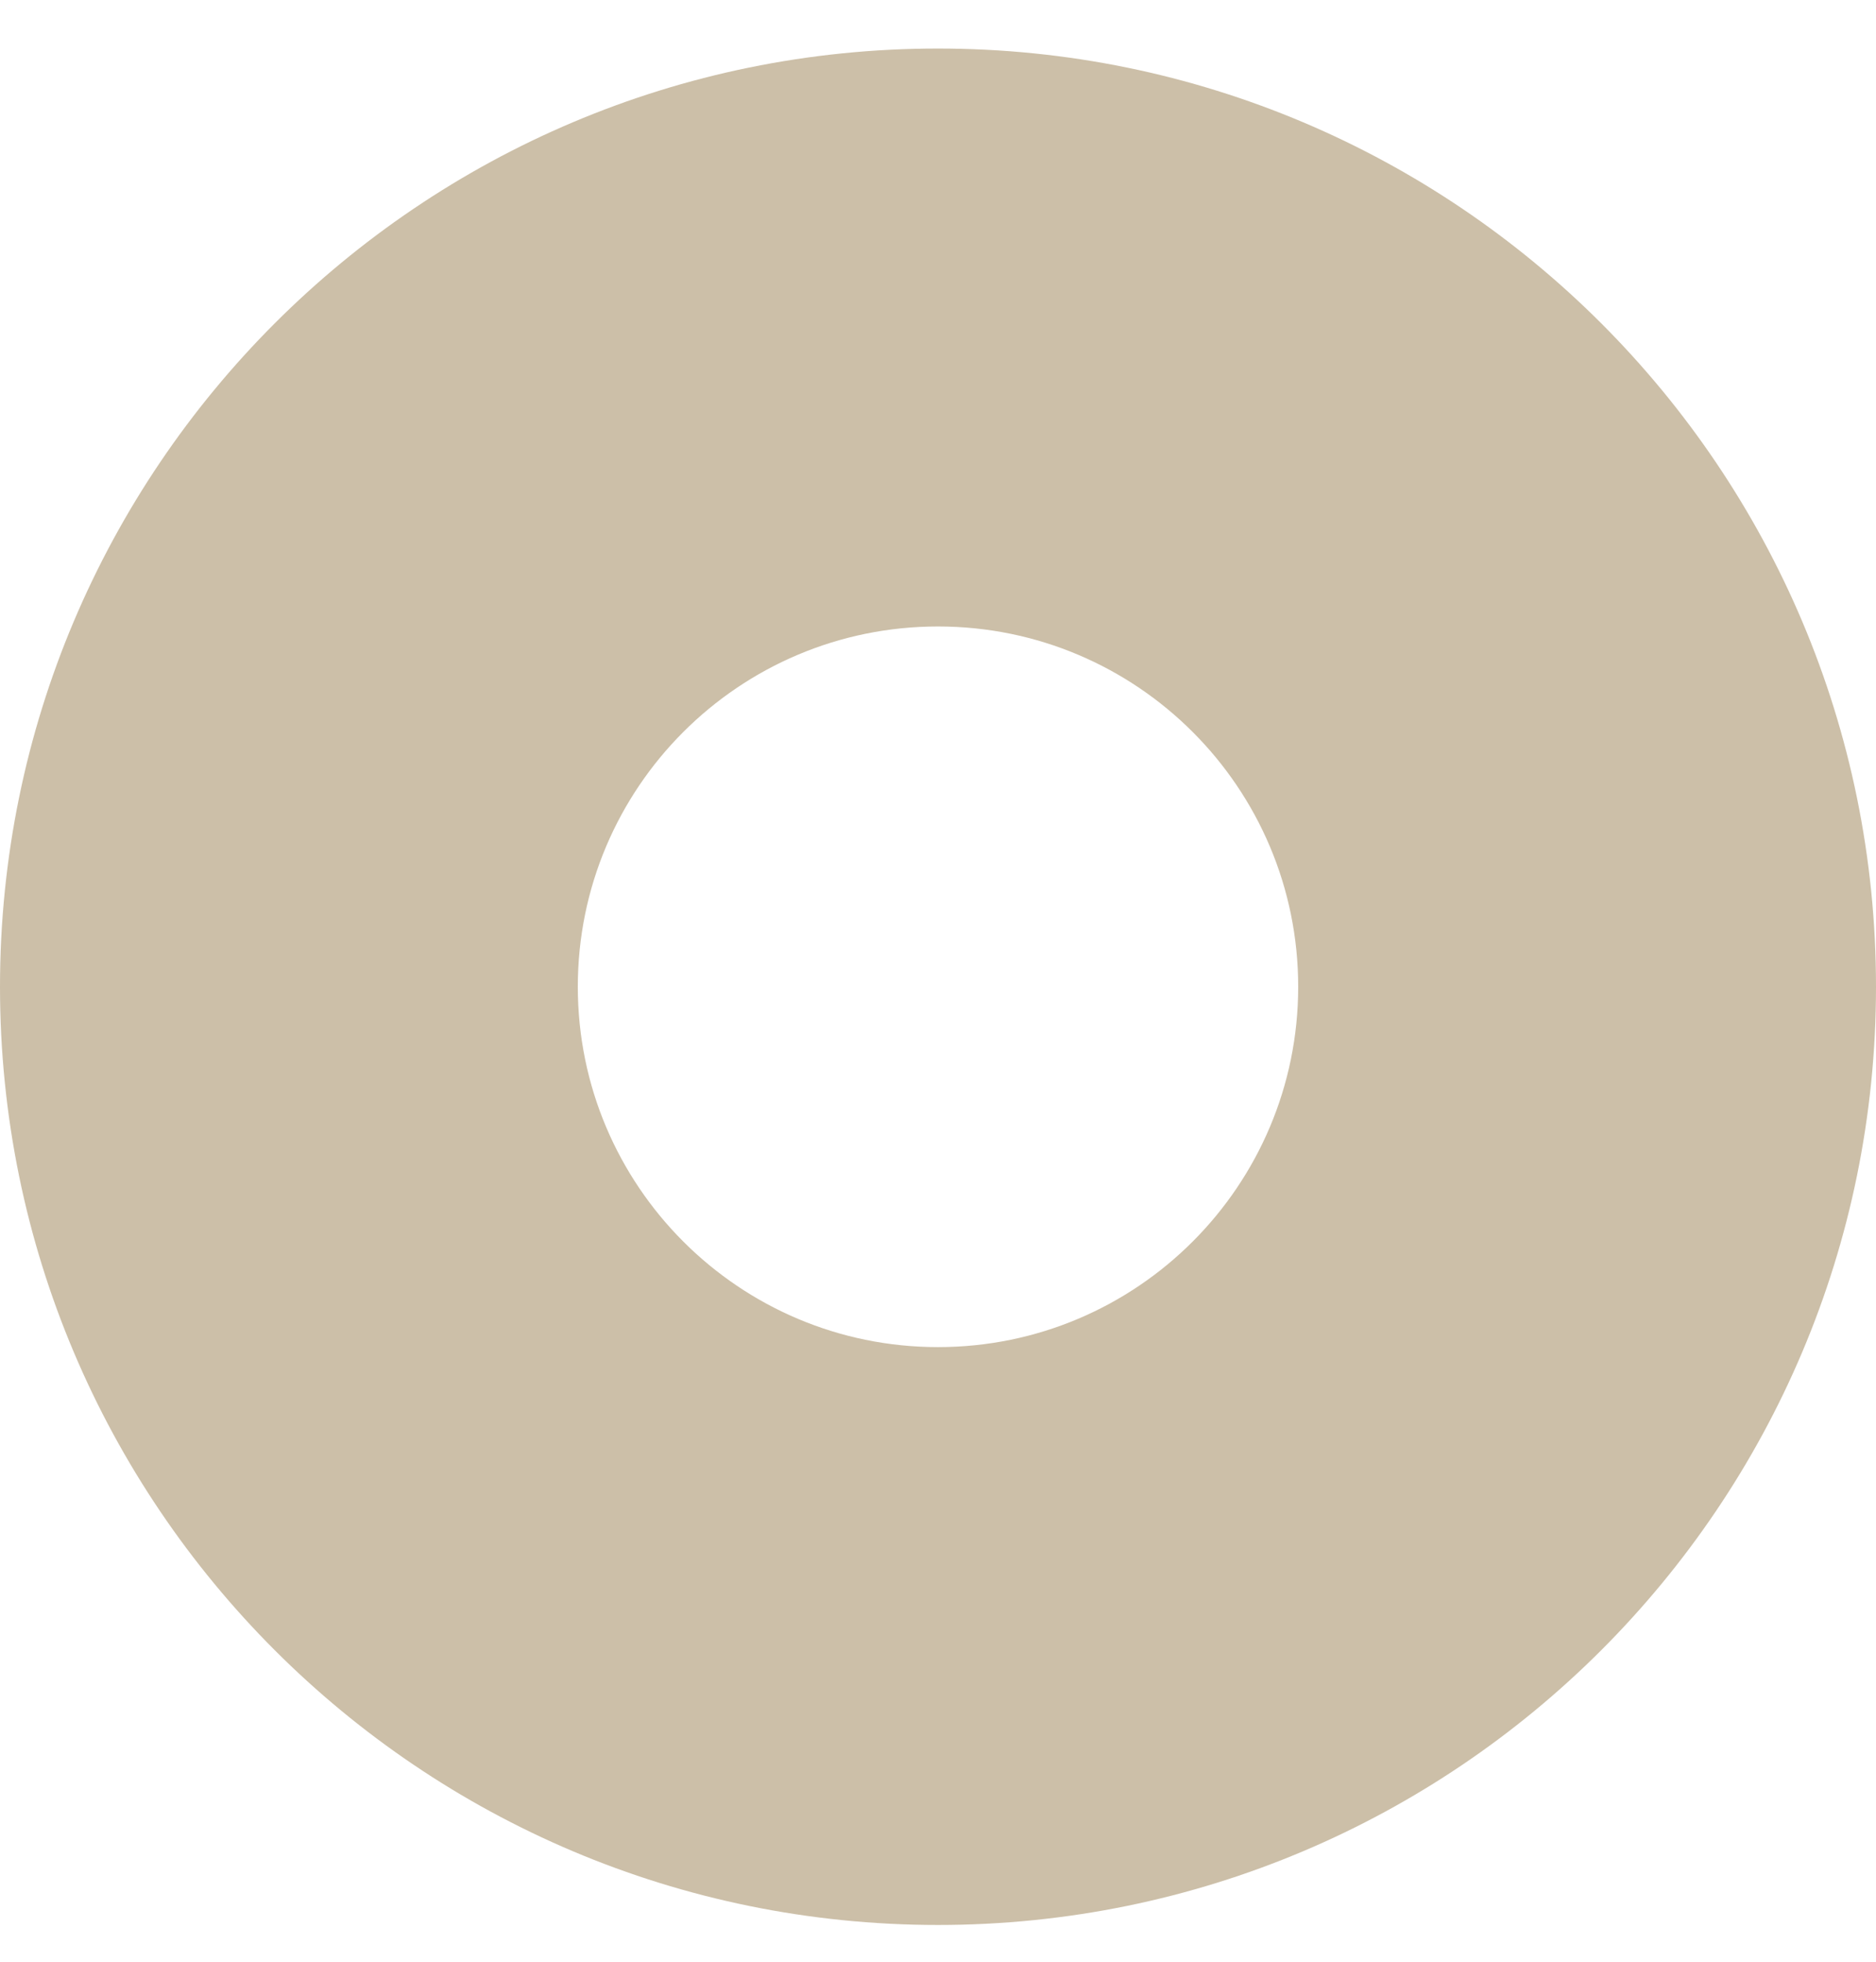 <svg width="22" height="23" viewBox="0 0 22 23" fill="none" xmlns="http://www.w3.org/2000/svg">
<path d="M9.52046e-07 11.569C1.47785e-06 5.494 4.925 0.569 11 0.569C17.075 0.569 22 5.494 22 11.569C22 17.645 17.075 22.569 11 22.569C4.925 22.569 4.26246e-07 17.645 9.52046e-07 11.569ZM15.224 11.569C15.224 9.236 13.333 7.345 11 7.345C8.667 7.345 6.776 9.236 6.776 11.569C6.776 13.902 8.667 15.794 11 15.794C13.333 15.794 15.224 13.902 15.224 11.569Z" fill="#CCBFA8"/>
</svg>
